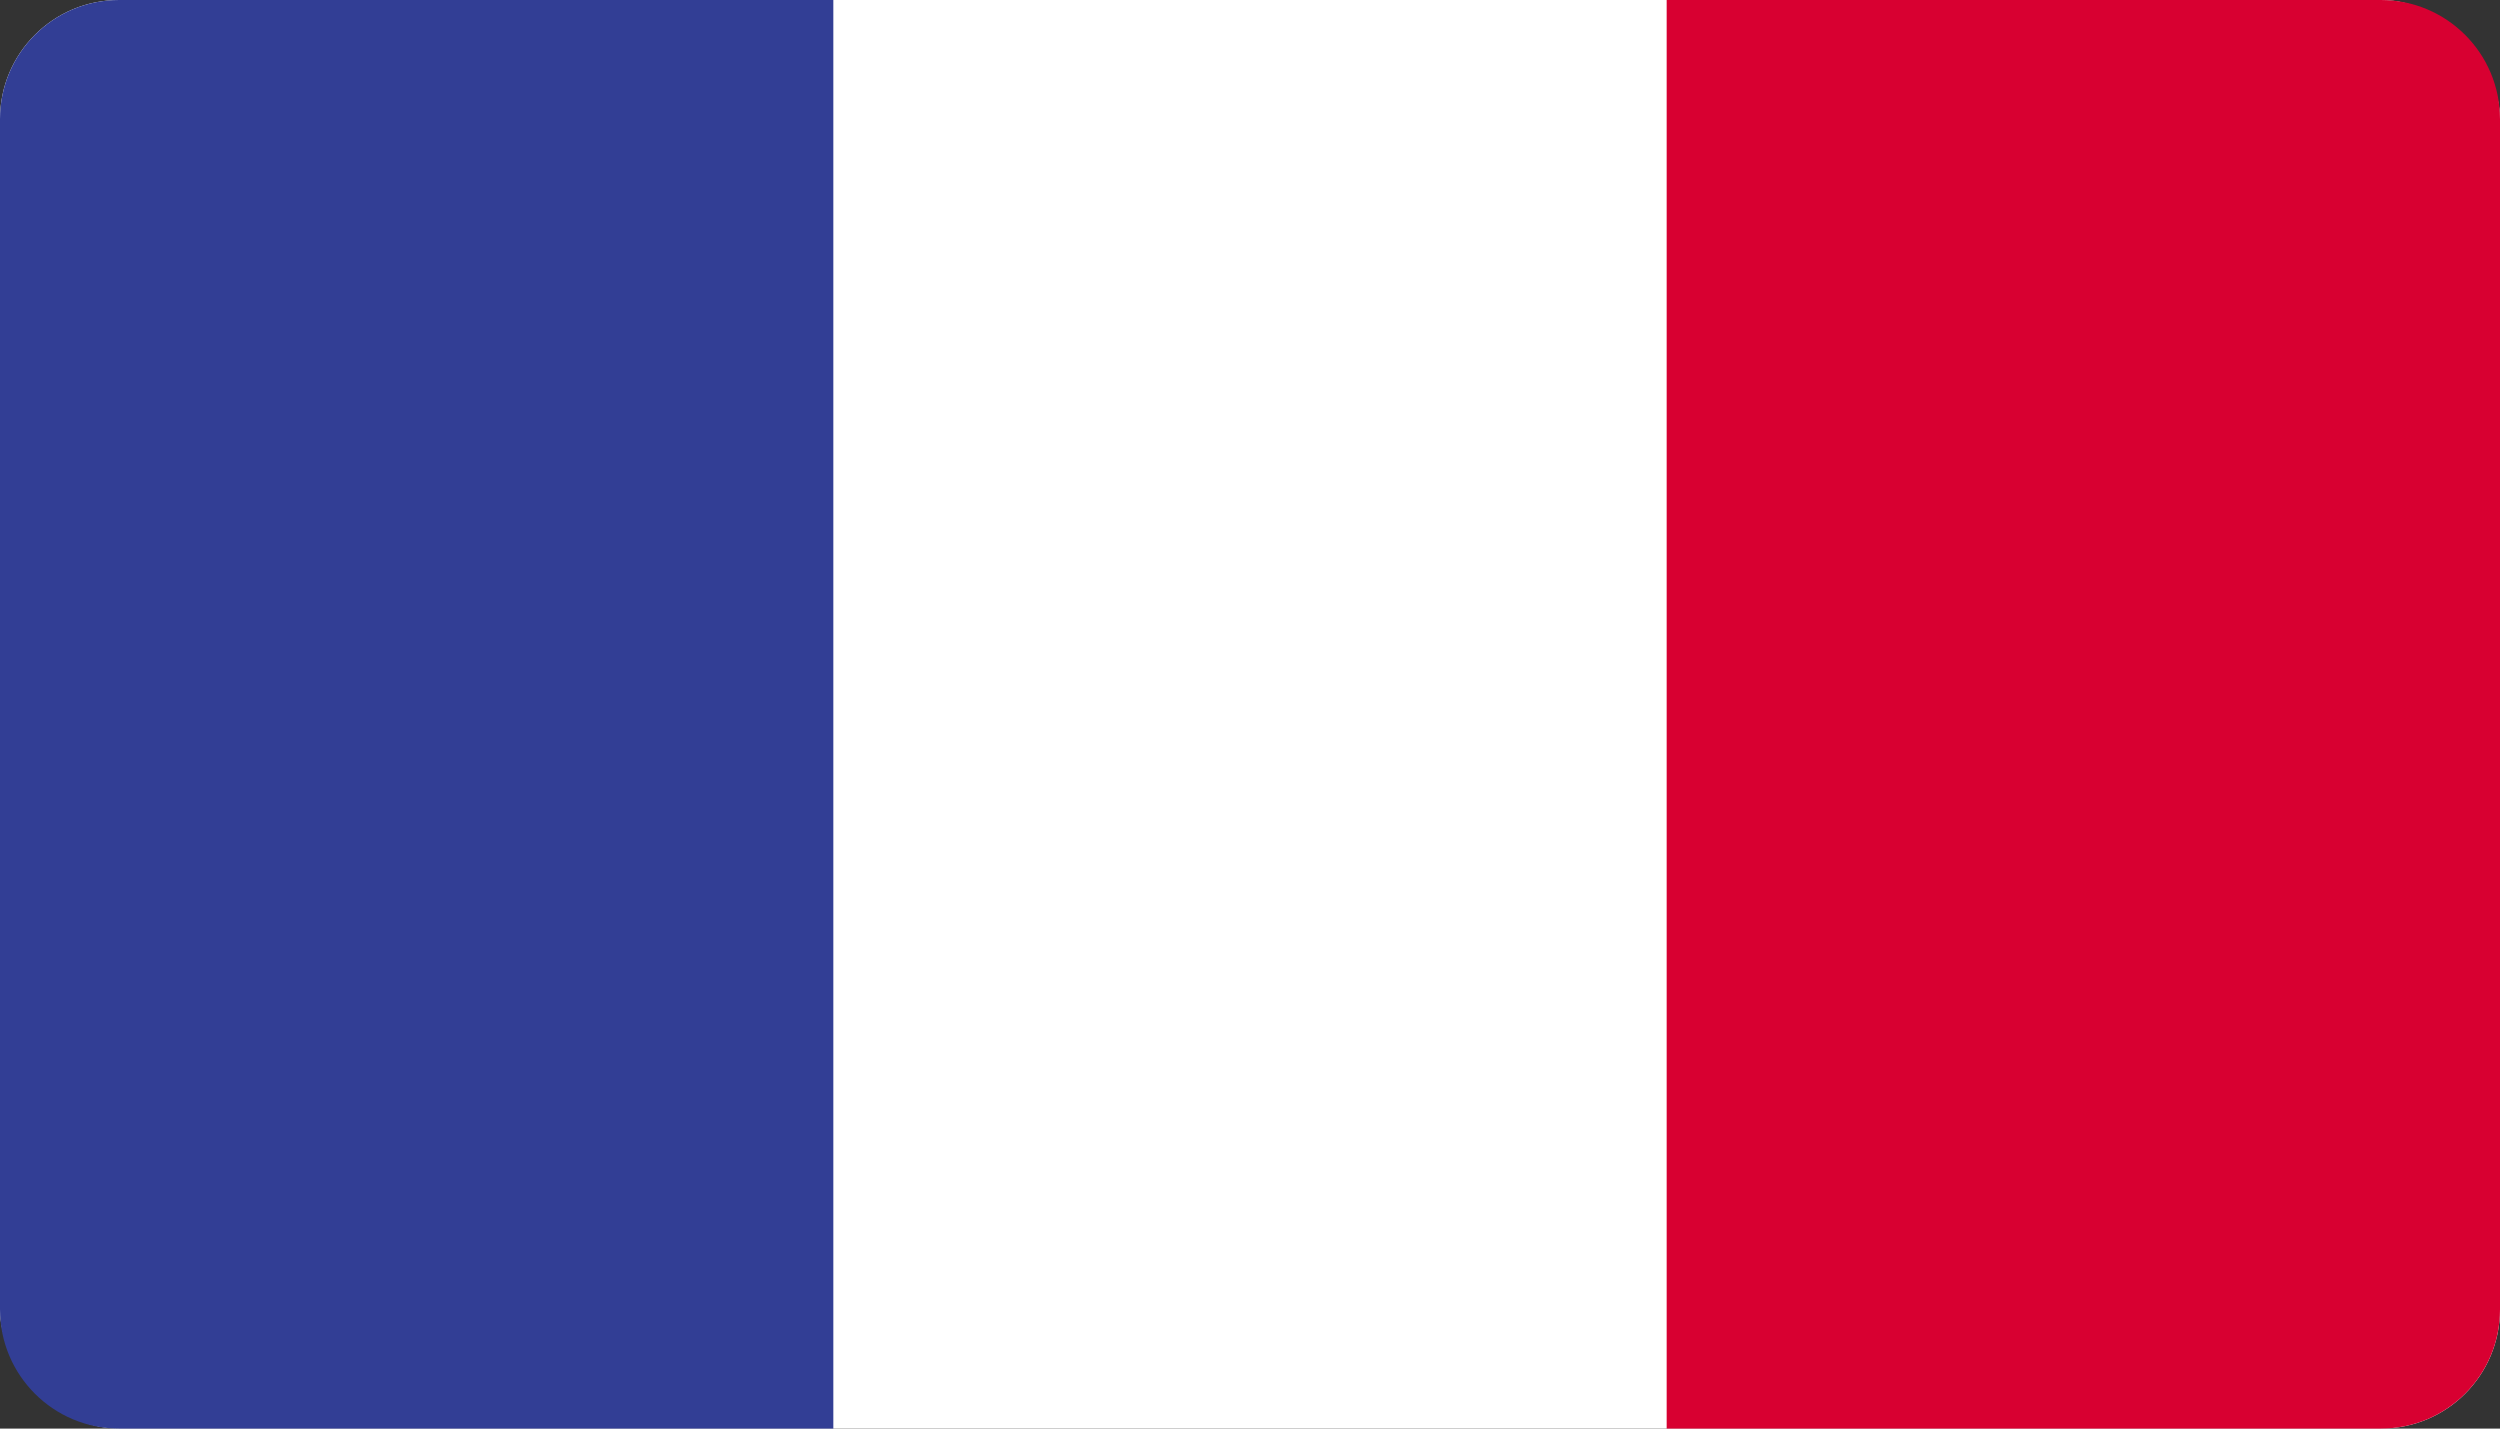<svg xmlns="http://www.w3.org/2000/svg" width="21" height="12" viewBox="0 0 21 12">
    <rect x="0" y="0" width="21" height="12" fill="#333333" stroke="none"/>
    <g fill="none" fill-rule="evenodd">
        <g>
            <rect width="21" height="12" fill="#FFF" rx="1"/>
            <path fill="#323E95" d="M1 0h6v12H1c-.552 0-1-.448-1-1V1c0-.552.448-1 1-1z"/>
            <path fill="#D80031" d="M15 0h6v12h-6c-.552 0-1-.448-1-1V1c0-.552.448-1 1-1z" transform="matrix(-1 0 0 1 35 0)"/>
        </g>
    </g>
</svg>
